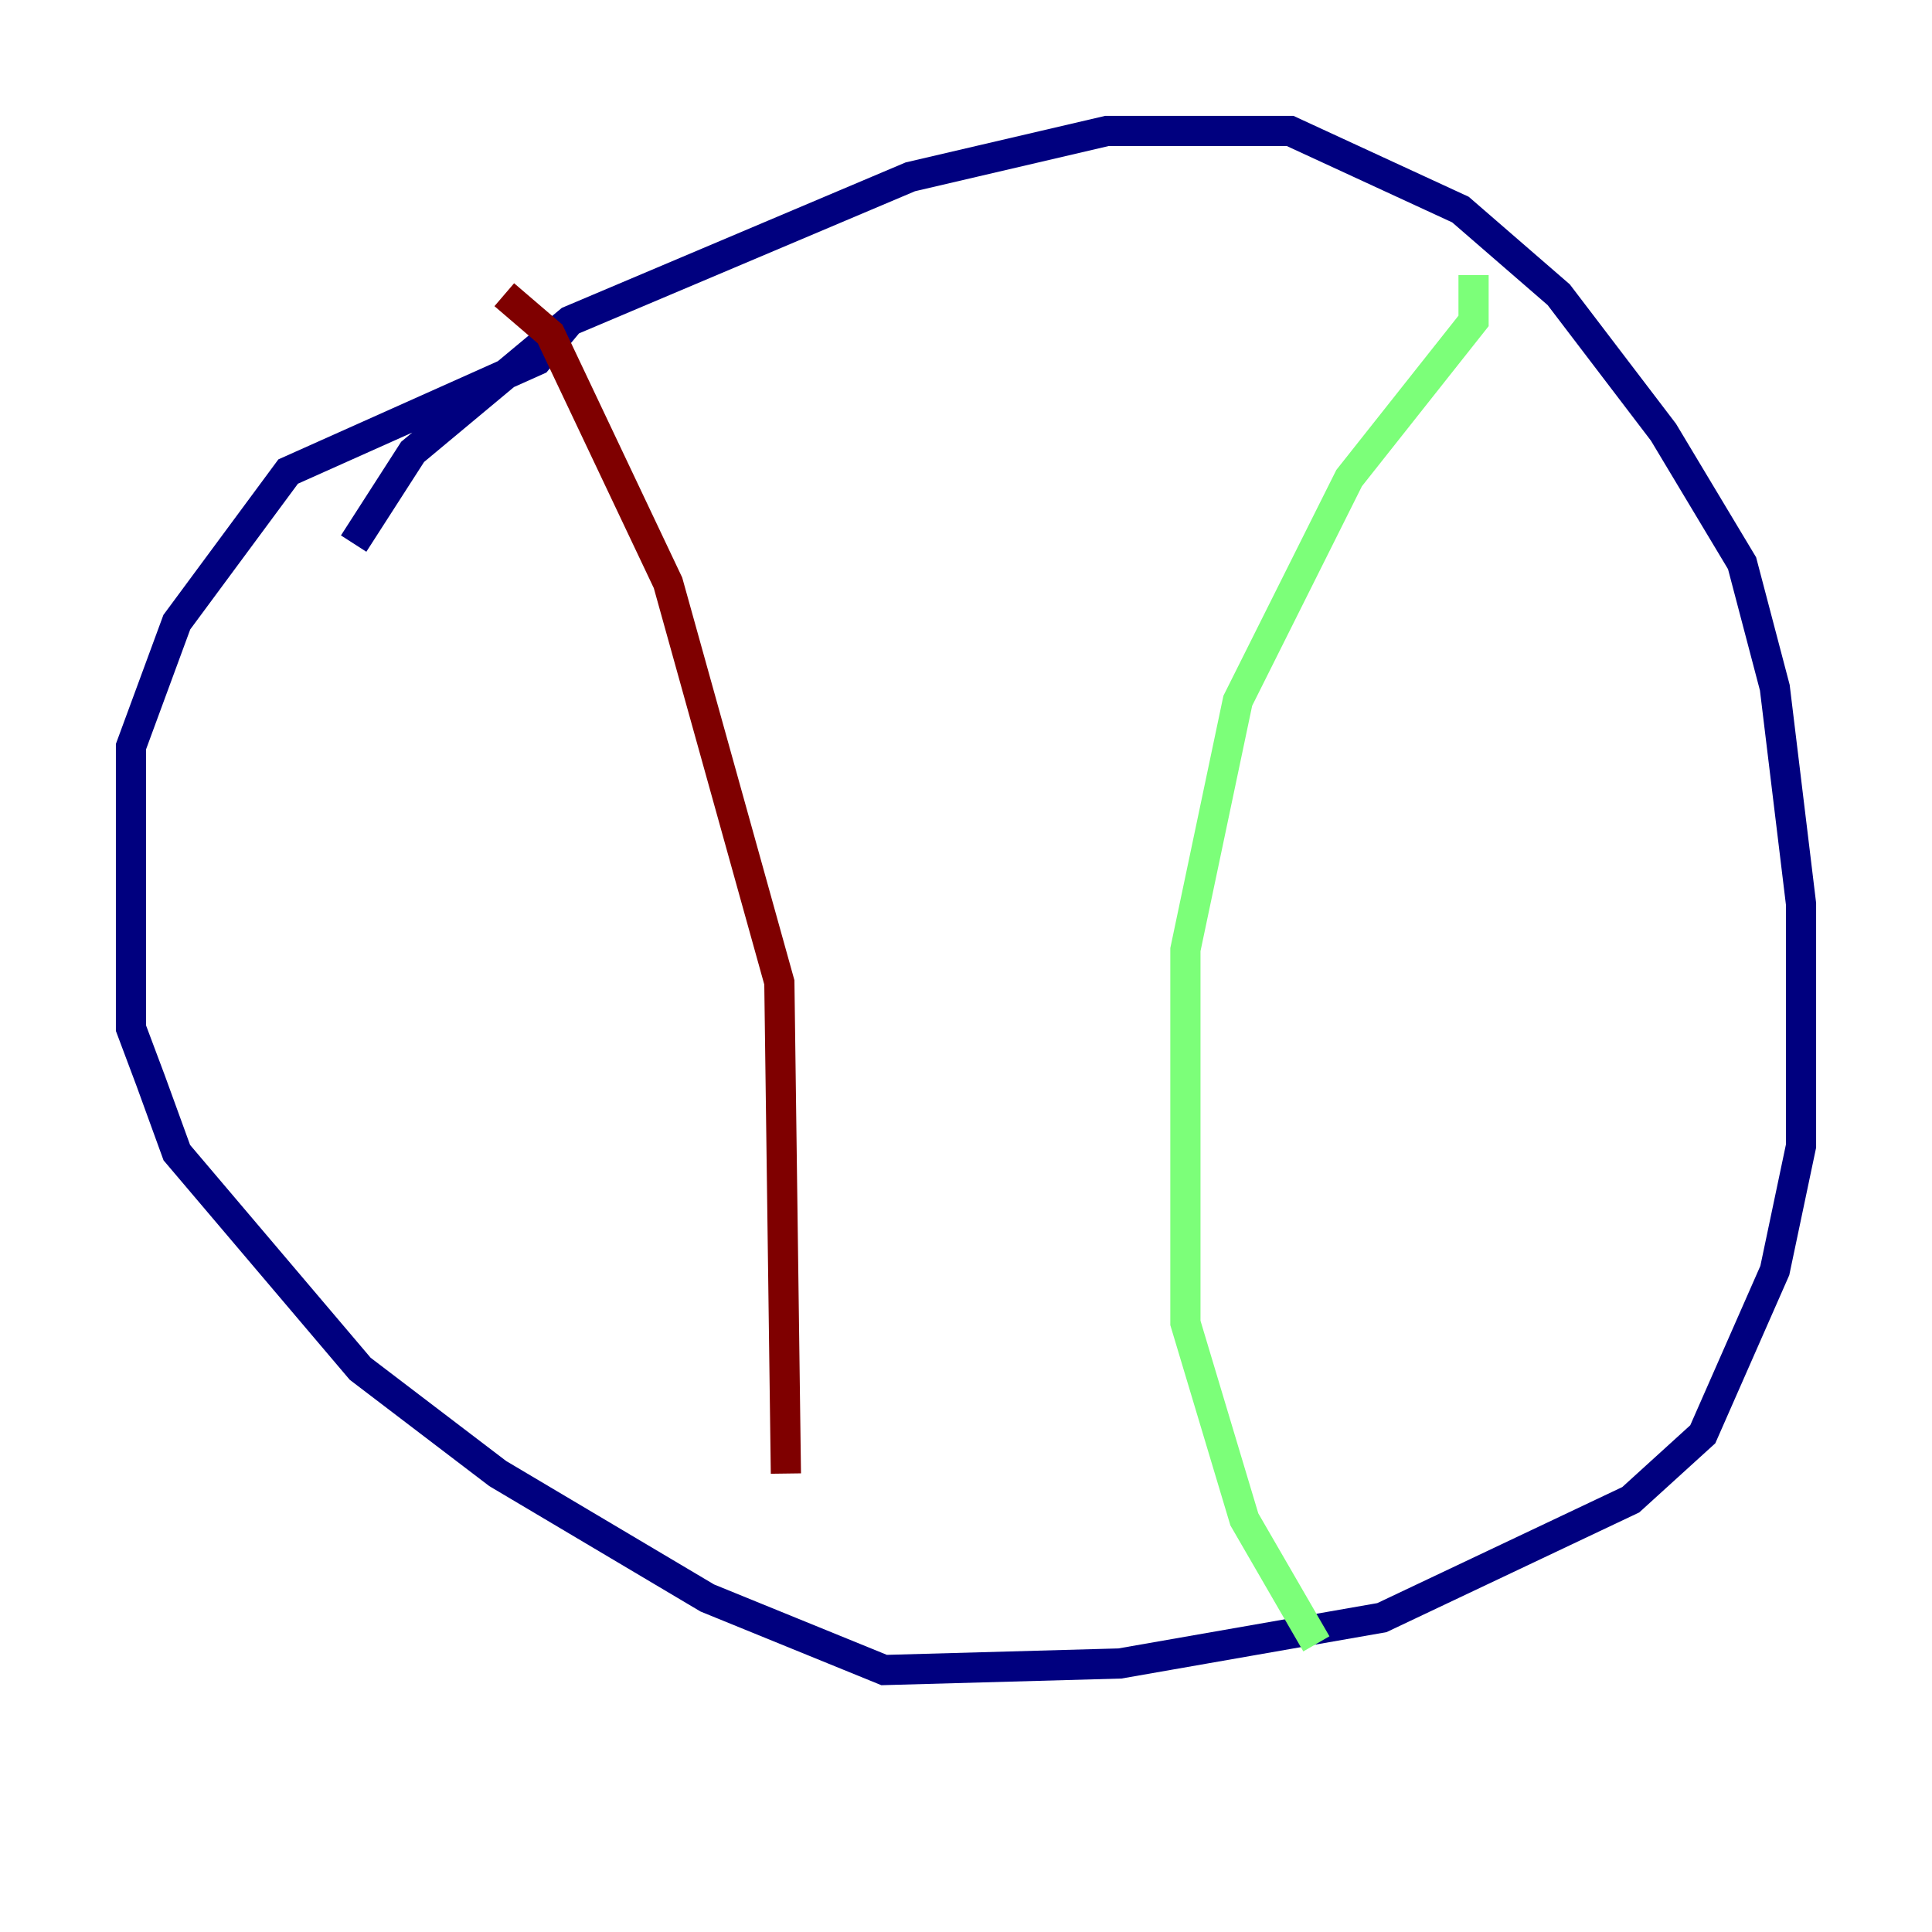 <?xml version="1.0" encoding="utf-8" ?>
<svg baseProfile="tiny" height="128" version="1.2" viewBox="0,0,128,128" width="128" xmlns="http://www.w3.org/2000/svg" xmlns:ev="http://www.w3.org/2001/xml-events" xmlns:xlink="http://www.w3.org/1999/xlink"><defs /><polyline fill="none" points="23.43,36.014 27.336,29.939 37.749,21.261 60.312,11.715 73.329,8.678 85.478,8.678 96.759,13.885 103.268,19.525 110.21,28.637 115.417,37.315 117.586,45.559 119.322,59.878 119.322,75.932 117.586,84.176 112.814,95.024 108.041,99.363 91.552,107.173 74.197,110.21 58.576,110.644 46.861,105.871 32.976,97.627 23.864,90.685 11.715,76.366 9.98,71.593 8.678,68.122 8.678,49.464 11.715,41.22 19.091,31.241 35.58,23.864 37.749,21.261" stroke="#00007f" stroke-width="2" /><polyline fill="none" points="97.627,18.224 97.627,21.261 89.383,31.675 82.007,46.427 78.536,62.915 78.536,87.647 82.441,100.664 87.214,108.909" stroke="#7cff79" stroke-width="2" /><polyline fill="none" points="33.41,19.525 36.447,22.129 44.258,38.617 51.634,65.085 52.068,97.627" stroke="#7f0000" stroke-width="2" /></svg>